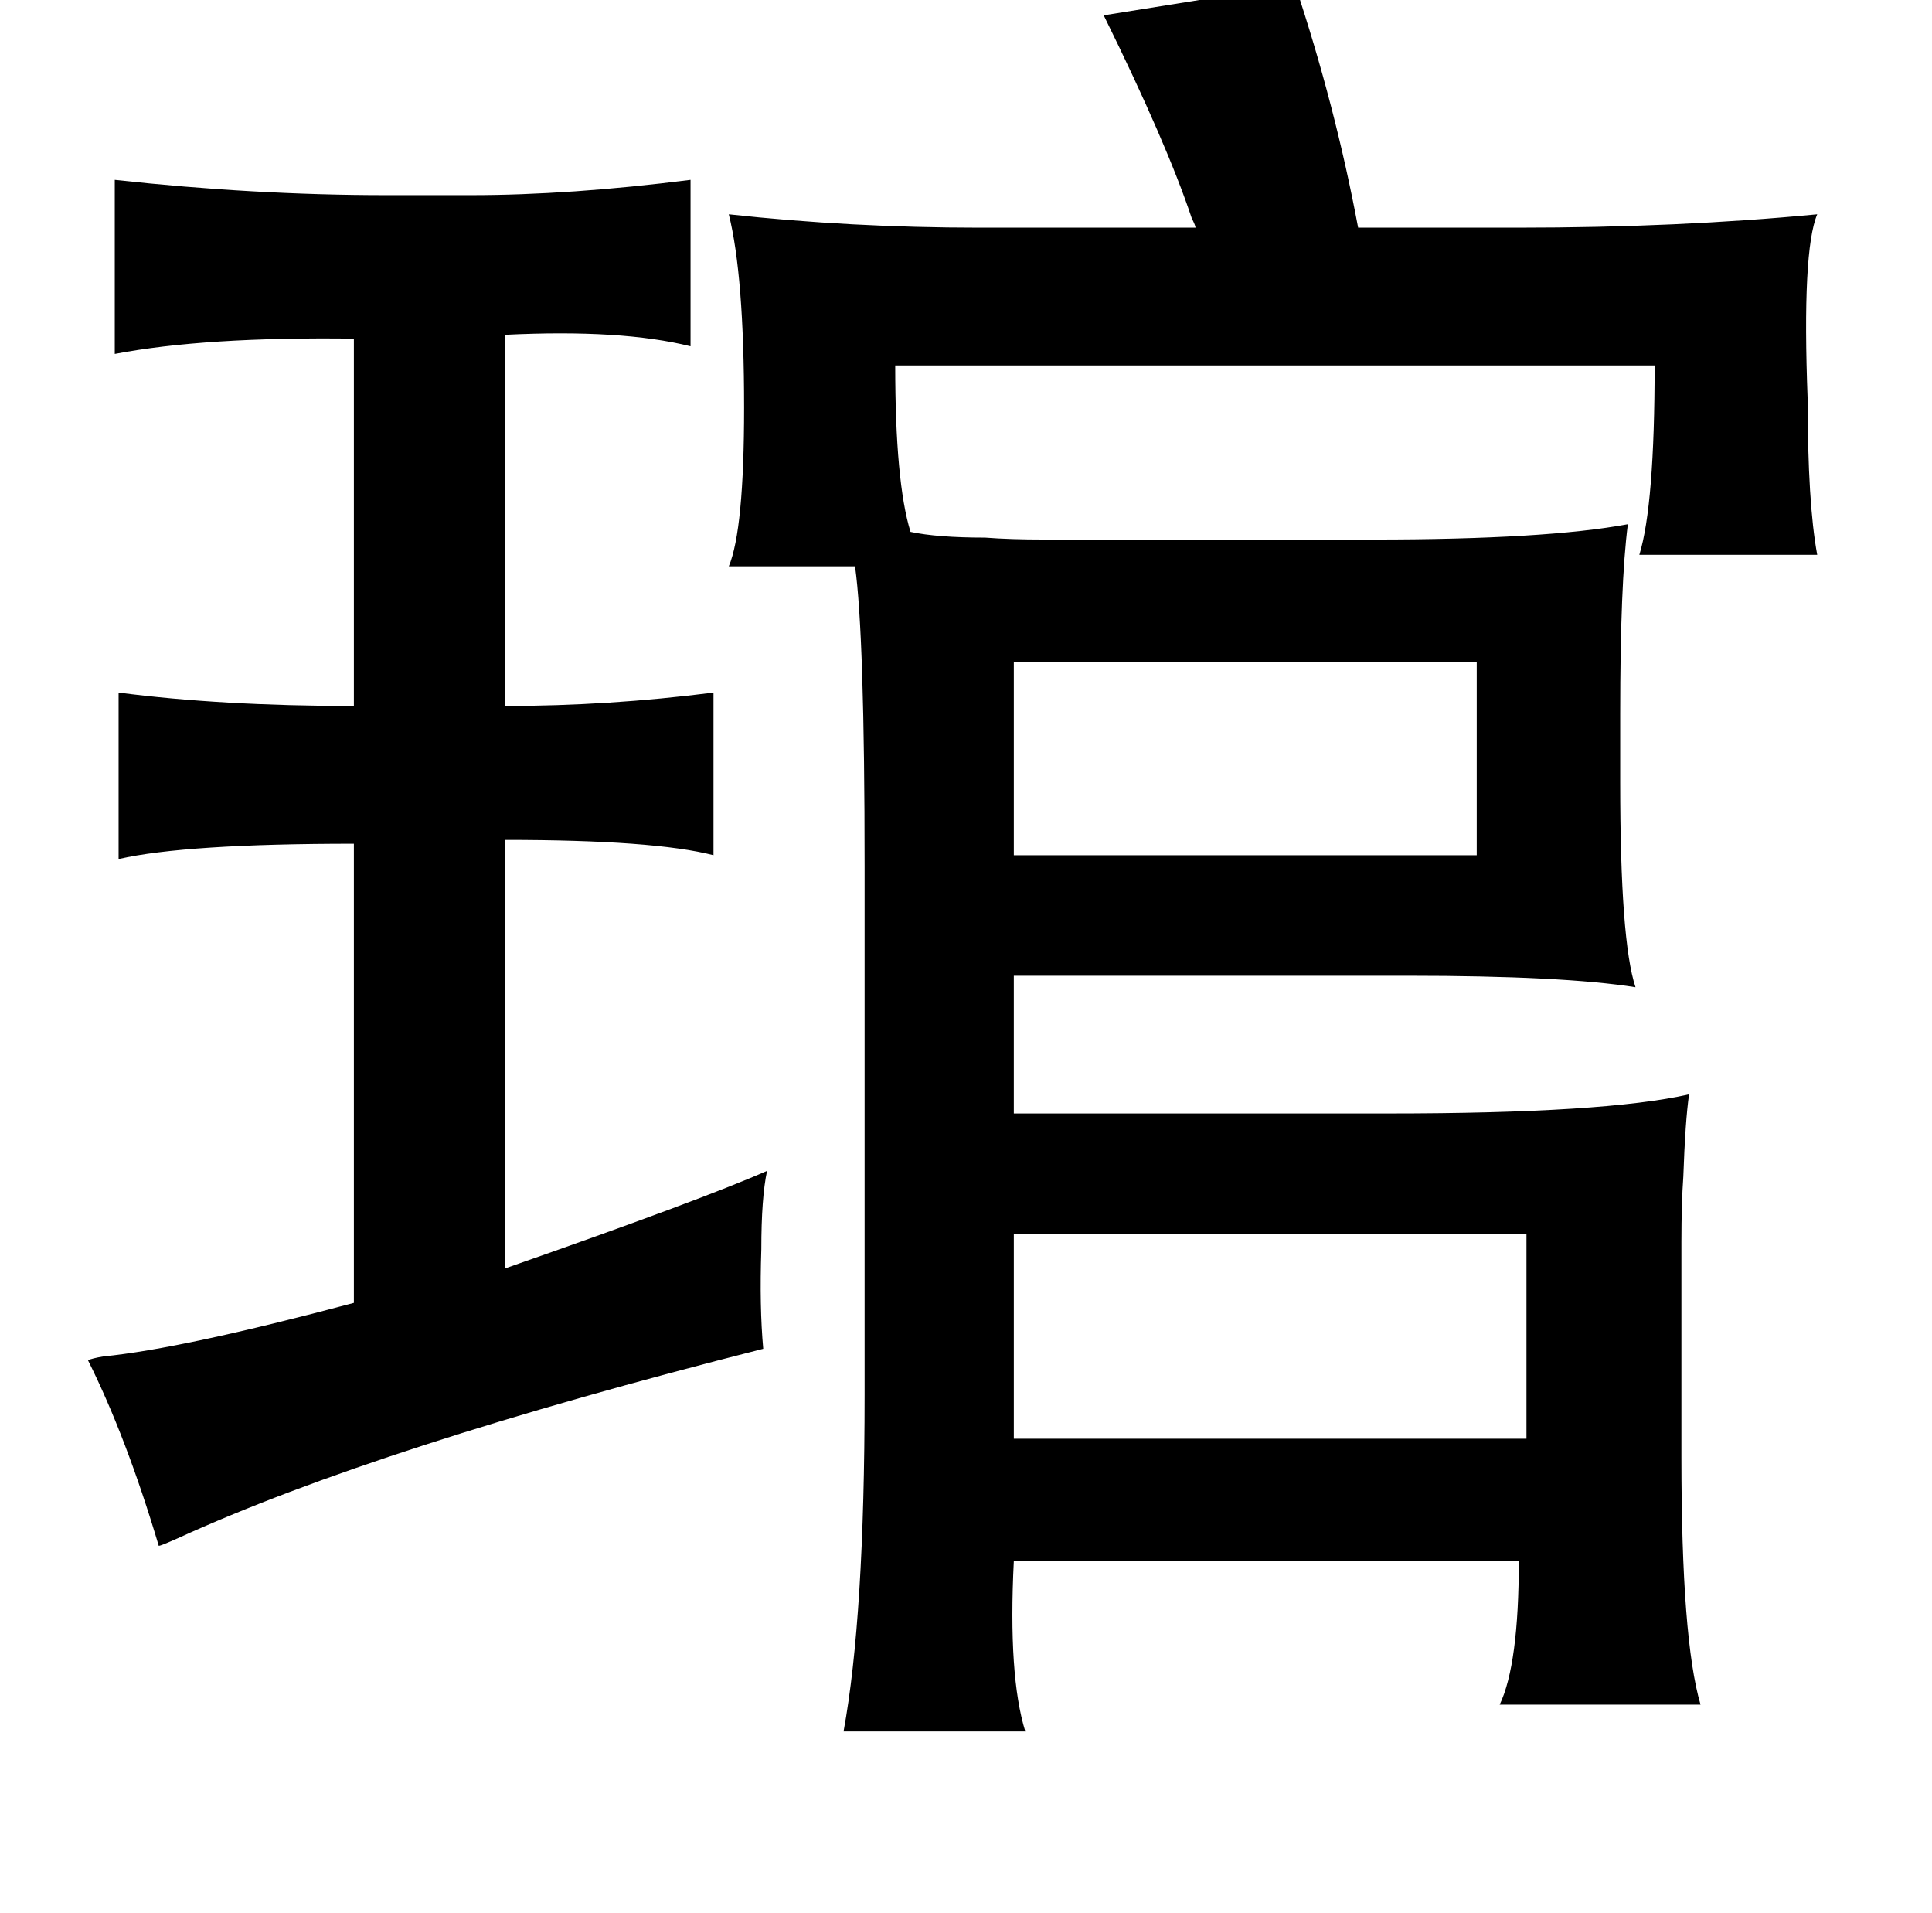 <?xml version="1.0" standalone="no"?>
<!DOCTYPE svg PUBLIC "-//W3C//DTD SVG 1.1//EN" "http://www.w3.org/Graphics/SVG/1.1/DTD/svg11.dtd" >
<svg xmlns="http://www.w3.org/2000/svg" xmlns:xlink="http://www.w3.org/1999/xlink" version="1.1" viewBox="-10 0 1010 1000">
   <path fill="currentColor"
d="M667 -8q21 63 33 127h84q83 0 156 -7q-8 19 -5 97q0 54 5 81h-93q8 -26 8 -99h-397q0 61 8 87q14 3 39 3q13 1 31 1h55h117q90 0 133 -8q-4 31 -4 99v36q0 83 8 107q-38 -6 -119 -6h-206v72h196q113 0 157 -10q-2 14 -3 43q-1 14 -1 34v56v57q0 95 10 129h-105
q10 -21 10 -75h-264q-3 60 6 89h-95q11 -60 11 -176v-276q0 -121 -5 -157h-66q8 -19 8 -83q0 -69 -8 -101q64 7 131 7h113q0 -1 -2 -5q-13 -39 -46 -106zM50 94q73 8 142 8h44q52 0 115 -8v87q-36 -9 -97 -6v194q54 0 109 -7v85q-31 -8 -109 -8v224q103 -36 137 -51
q-3 14 -3 41q-1 30 1 52q-201 51 -306 99q-9 4 -10 4q-17 -57 -37 -97q2 -1 8 -2q41 -4 131 -28v-240q-88 0 -123 8v-87q54 7 123 7v-192q-78 -1 -125 8v-91zM520 645v107h268v-107h-268zM520 346v101h242v-101h-242z" />
</svg>

